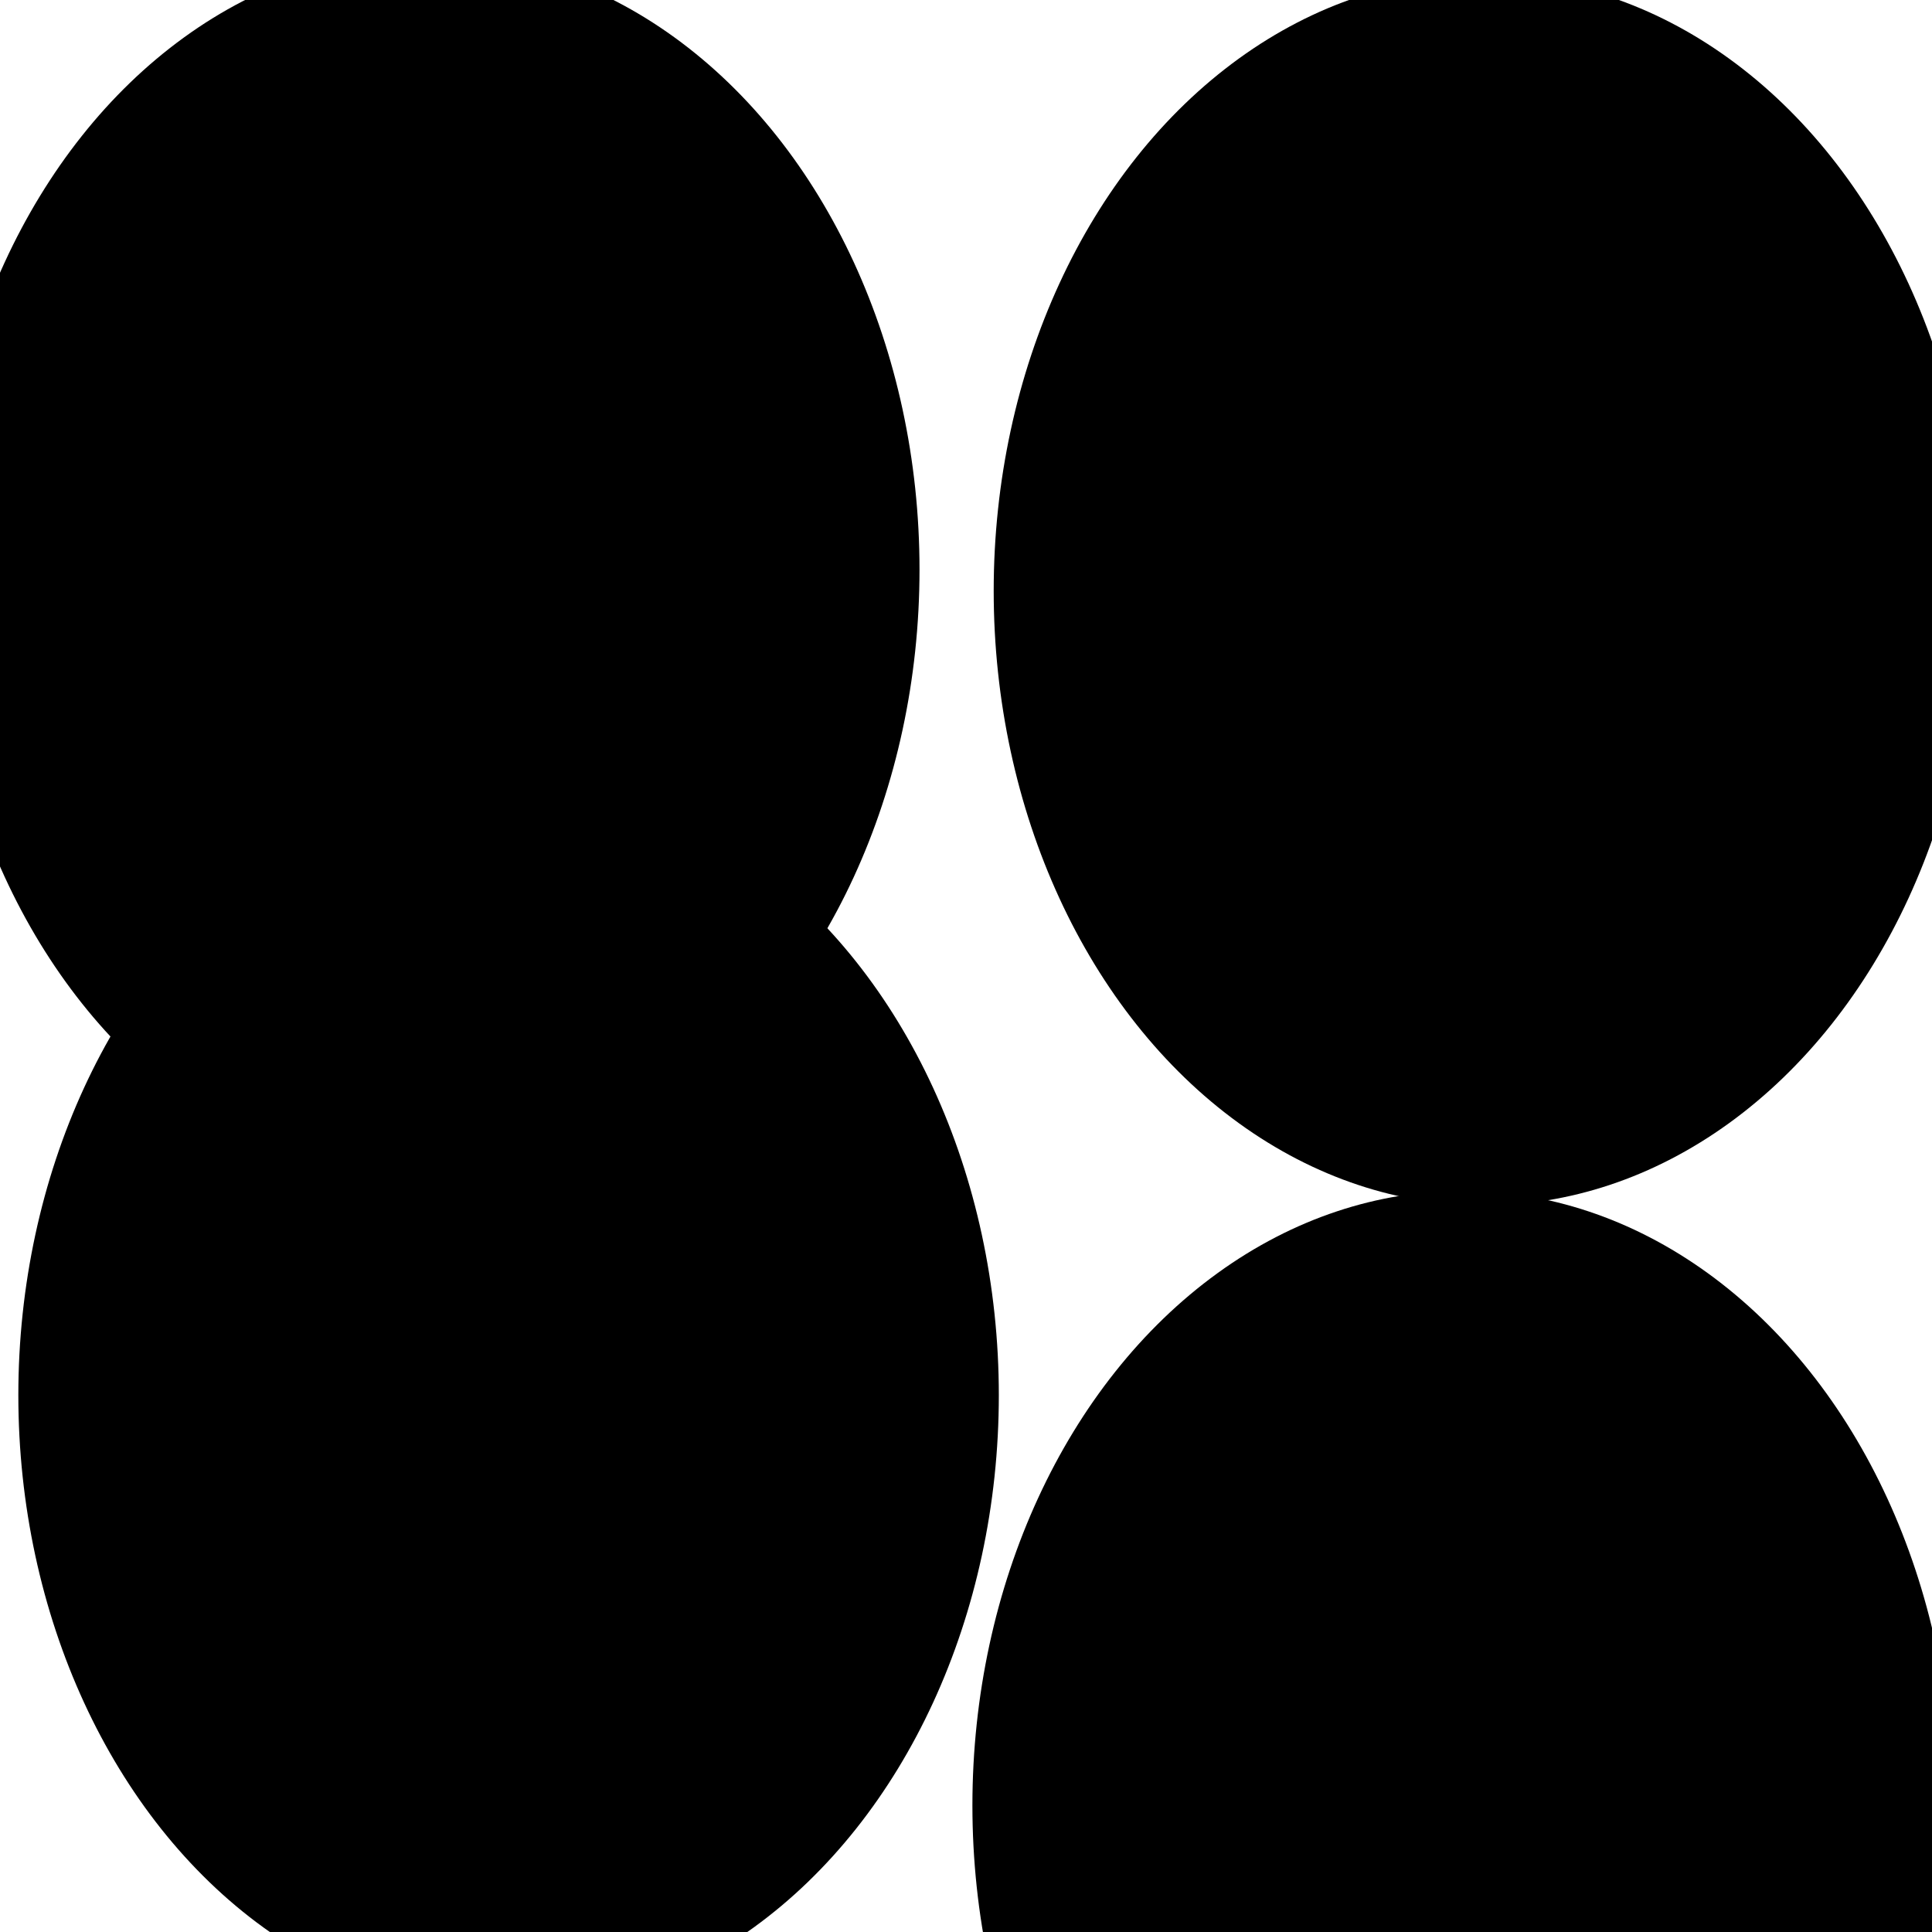 <svg xmlns="http://www.w3.org/2000/svg" version="1.1" xmlns:xlink="http://www.w3.org/1999/xlink" xmlns:svgjs="http://svgjs.dev/svgjs" viewBox="0 0 800 800" opacity="1"><defs><filter id="bbblurry-filter" x="-100%" y="-100%" width="400%" height="400%" filterUnits="objectBoundingBox" primitiveUnits="userSpaceOnUse" color-interpolation-filters="sRGB">
	<feGaussianBlur stdDeviation="107" x="0%" y="0%" width="100%" height="100%" in="SourceGraphic" edgeMode="none" result="blur"></feGaussianBlur></filter></defs><g filter="url(#bbblurry-filter)"><ellipse rx="203" ry="254.5" cx="177.75" cy="235.862" fill="hsla(0, 35%, 25%, 1.00)"></ellipse><ellipse rx="203" ry="254.5" cx="614.467" cy="244.669" fill="hsla(256, 52%, 55%, 1.00)"></ellipse><ellipse rx="203" ry="254.5" cx="210.592" cy="577.721" fill="hsla(212, 72%, 59%, 1.00)"></ellipse><ellipse rx="203" ry="254.5" cx="605.652" cy="747.589" fill="hsla(0, 0%, 0%, 1.00)"></ellipse></g></svg>